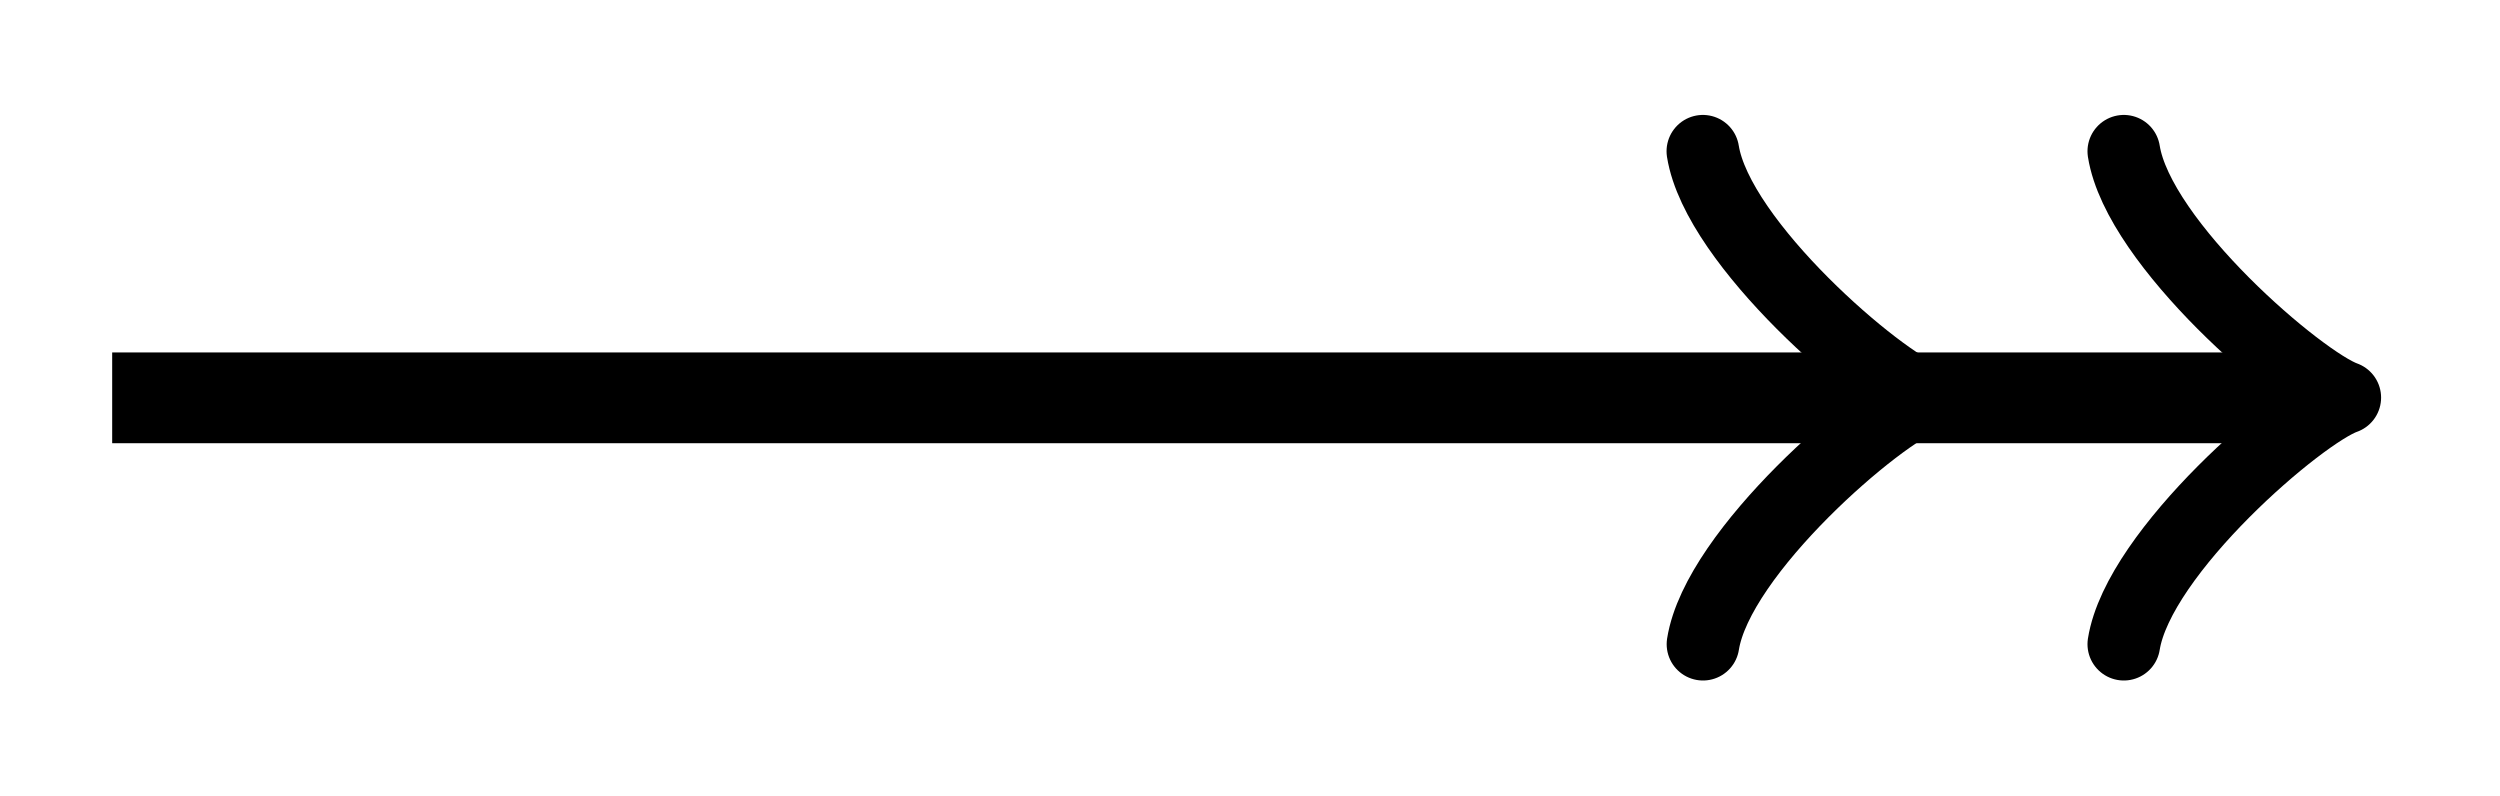 <svg xmlns="http://www.w3.org/2000/svg" width="29.268" height="9.315" viewBox="0 0 21.951 6.986" version="1.2"><path style="fill:none;stroke-width:.797;stroke-linecap:butt;stroke-linejoin:miter;stroke:#000;stroke-opacity:1;stroke-miterlimit:10" d="M0 2.21h19.129" transform="matrix(1 0 0 -1 .985 5.703)"/><path style="fill:none;stroke-width:.638;stroke-linecap:round;stroke-linejoin:round;stroke:#000;stroke-opacity:1;stroke-miterlimit:10" d="M0 2.163C.13 1.351 1.556.136 1.943 0 1.555-.134.13-1.352.001-2.165" transform="matrix(1 0 0 -1 14.952 3.491)"/><path style="fill:none;stroke-width:.638;stroke-linecap:round;stroke-linejoin:round;stroke:#000;stroke-opacity:1;stroke-miterlimit:10" d="M0 2.163C.129 1.351 1.555.136 1.94 0 1.555-.134.13-1.352 0-2.165" transform="matrix(1 0 0 -1 18.648 3.491)"/></svg>